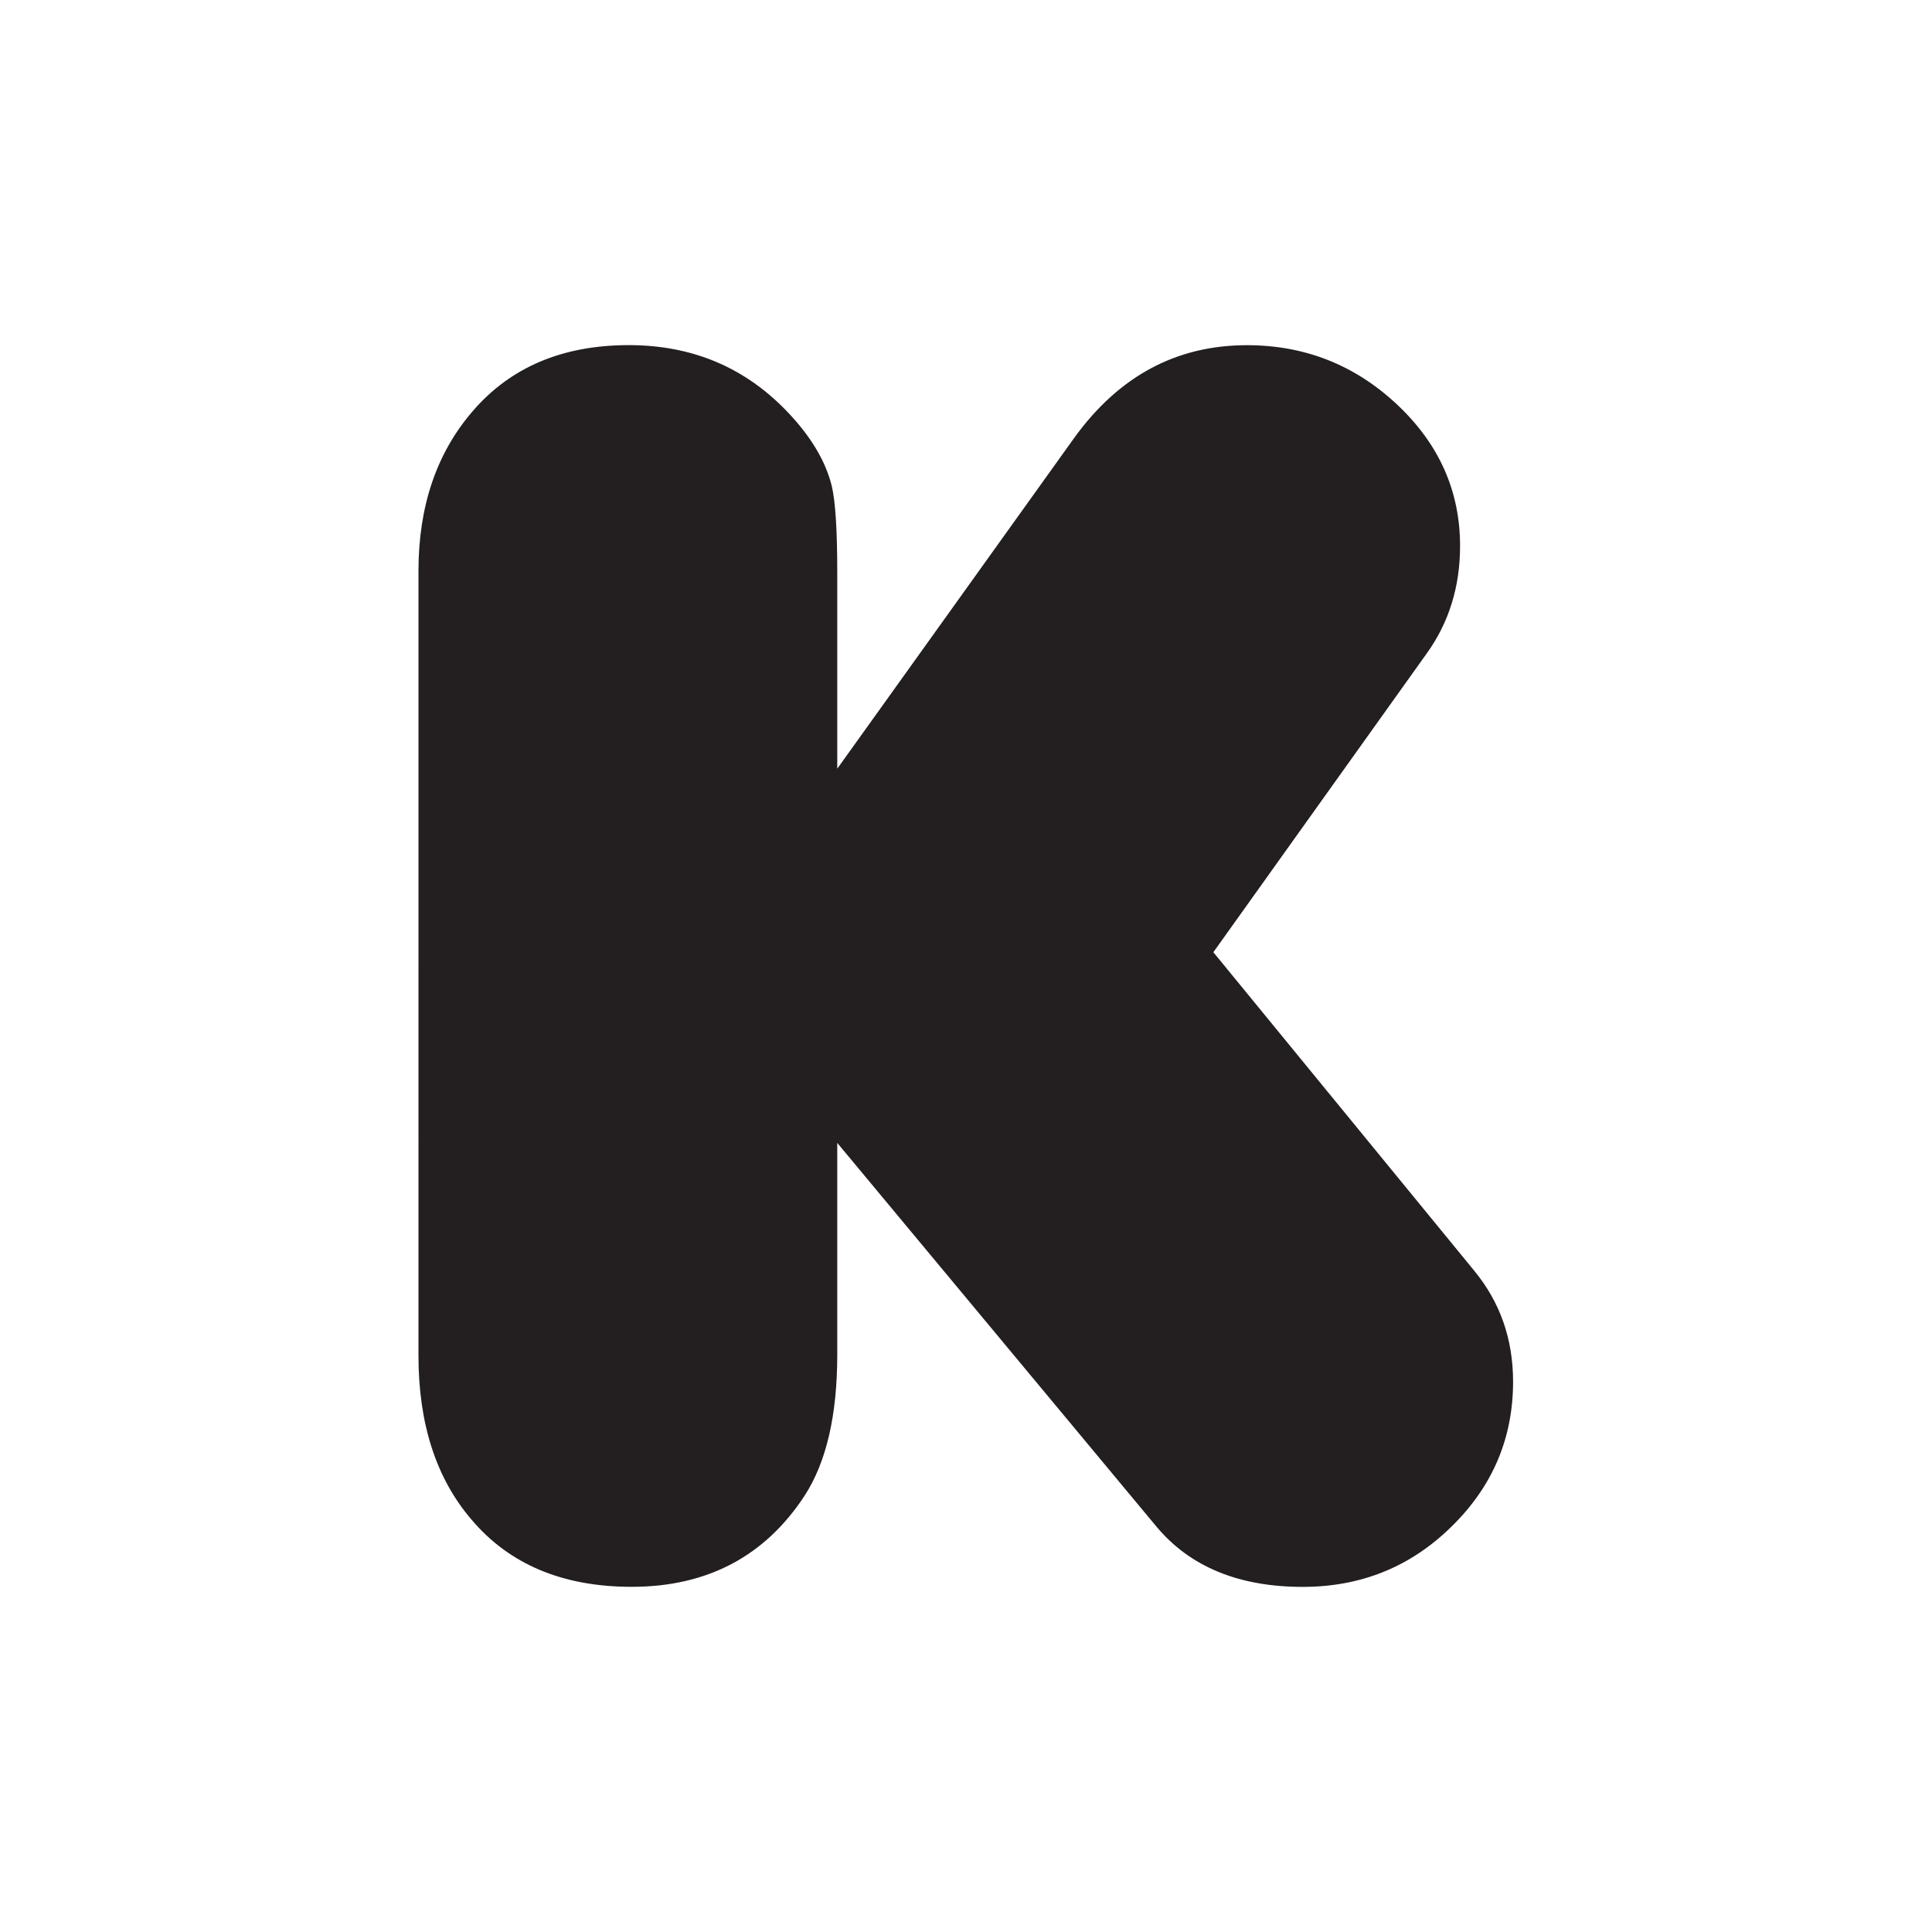 <?xml version="1.0" encoding="utf-8"?>
<!-- Generator: Adobe Illustrator 16.0.0, SVG Export Plug-In . SVG Version: 6.00 Build 0)  -->
<!DOCTYPE svg PUBLIC "-//W3C//DTD SVG 1.1//EN" "http://www.w3.org/Graphics/SVG/1.1/DTD/svg11.dtd">
<svg version="1.1" id="Layer_1" xmlns="http://www.w3.org/2000/svg" xmlns:xlink="http://www.w3.org/1999/xlink" x="0px" y="0px"
	 width="30px" height="30px" viewBox="0 0 30 30" enable-background="new 0 0 30 30" xml:space="preserve">
<path id="Fill-1-Copy" fill="#231F20" d="M13.004,11.932l3.671-5.125c0.695-0.966,1.59-1.447,2.689-1.447
	c0.895,0,1.672,0.306,2.326,0.918c0.656,0.614,0.982,1.348,0.982,2.2c0,0.631-0.172,1.189-0.52,1.672l-3.311,4.636l4.047,4.941
	c0.406,0.491,0.607,1.067,0.607,1.728c0,0.873-0.316,1.623-0.953,2.247c-0.637,0.628-1.408,0.939-2.313,0.939
	c-0.992,0-1.75-0.312-2.27-0.934l-4.958-5.96v3.287c0,0.938-0.168,1.666-0.505,2.188c-0.617,0.944-1.513,1.418-2.688,1.418
	c-1.07,0-1.899-0.349-2.486-1.043c-0.55-0.641-0.824-1.49-0.824-2.548V8.868c0-1.004,0.279-1.829,0.838-2.479
	c0.588-0.686,1.397-1.03,2.428-1.03c0.983,0,1.801,0.345,2.457,1.03c0.366,0.381,0.597,0.766,0.694,1.154
	c0.058,0.243,0.086,0.693,0.086,1.353V11.932"/>
</svg>

